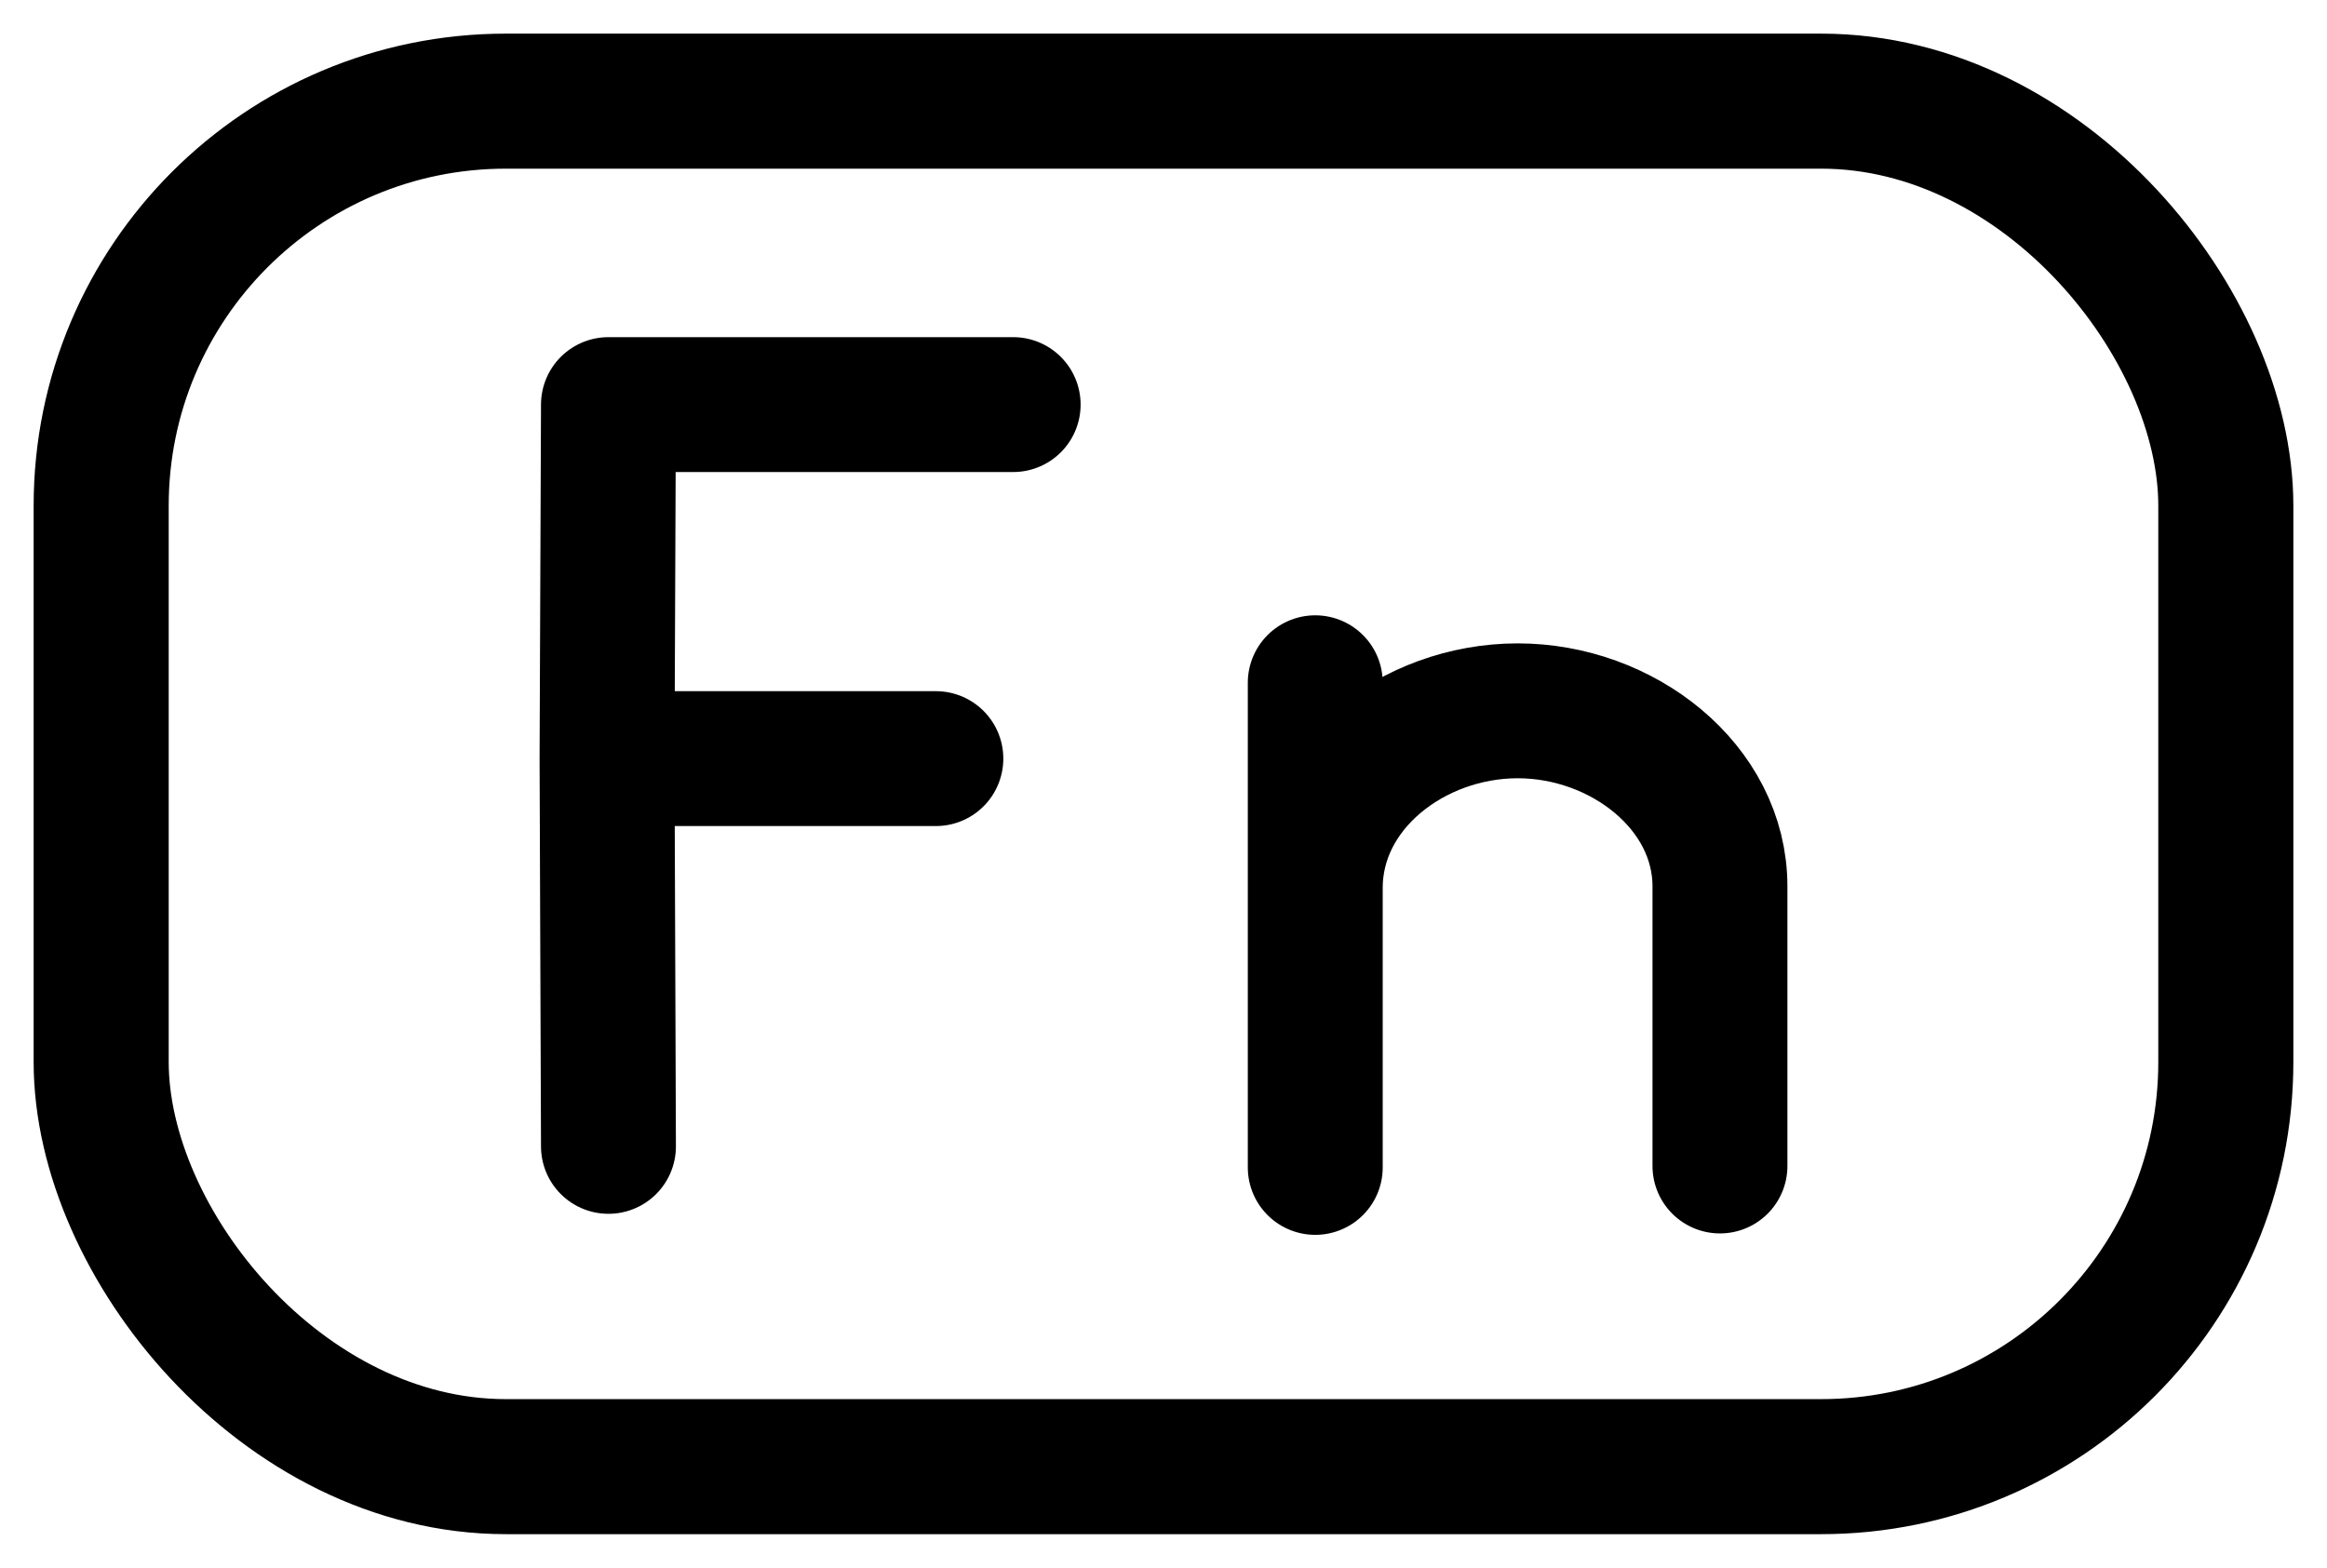 <svg width="46" height="31" viewBox="0 0 46 31" fill="none" xmlns="http://www.w3.org/2000/svg">
<g id="varient=fn-outline">
<rect id="Rectangle 1" x="2" y="2" width="42" height="27" rx="8" stroke="black" stroke-width="2.67"/>
<path id="Vector" d="M18.5 15H12M20.028 8H12.028L12 15M12 15L12.028 22.667" stroke="black" stroke-width="2.667" stroke-linecap="round" stroke-linejoin="round"/>
<path id="Vector_2" d="M26 17.555C26 15.555 27.924 14.056 30 14.055C32.069 14.054 34 15.555 34 17.527L34 23.055M26 17.555C26 19.324 26 23.083 26 23.083M26 17.555L26 13.5" stroke="black" stroke-width="2.667" stroke-linecap="round" stroke-linejoin="round"/>
</g>
</svg>
